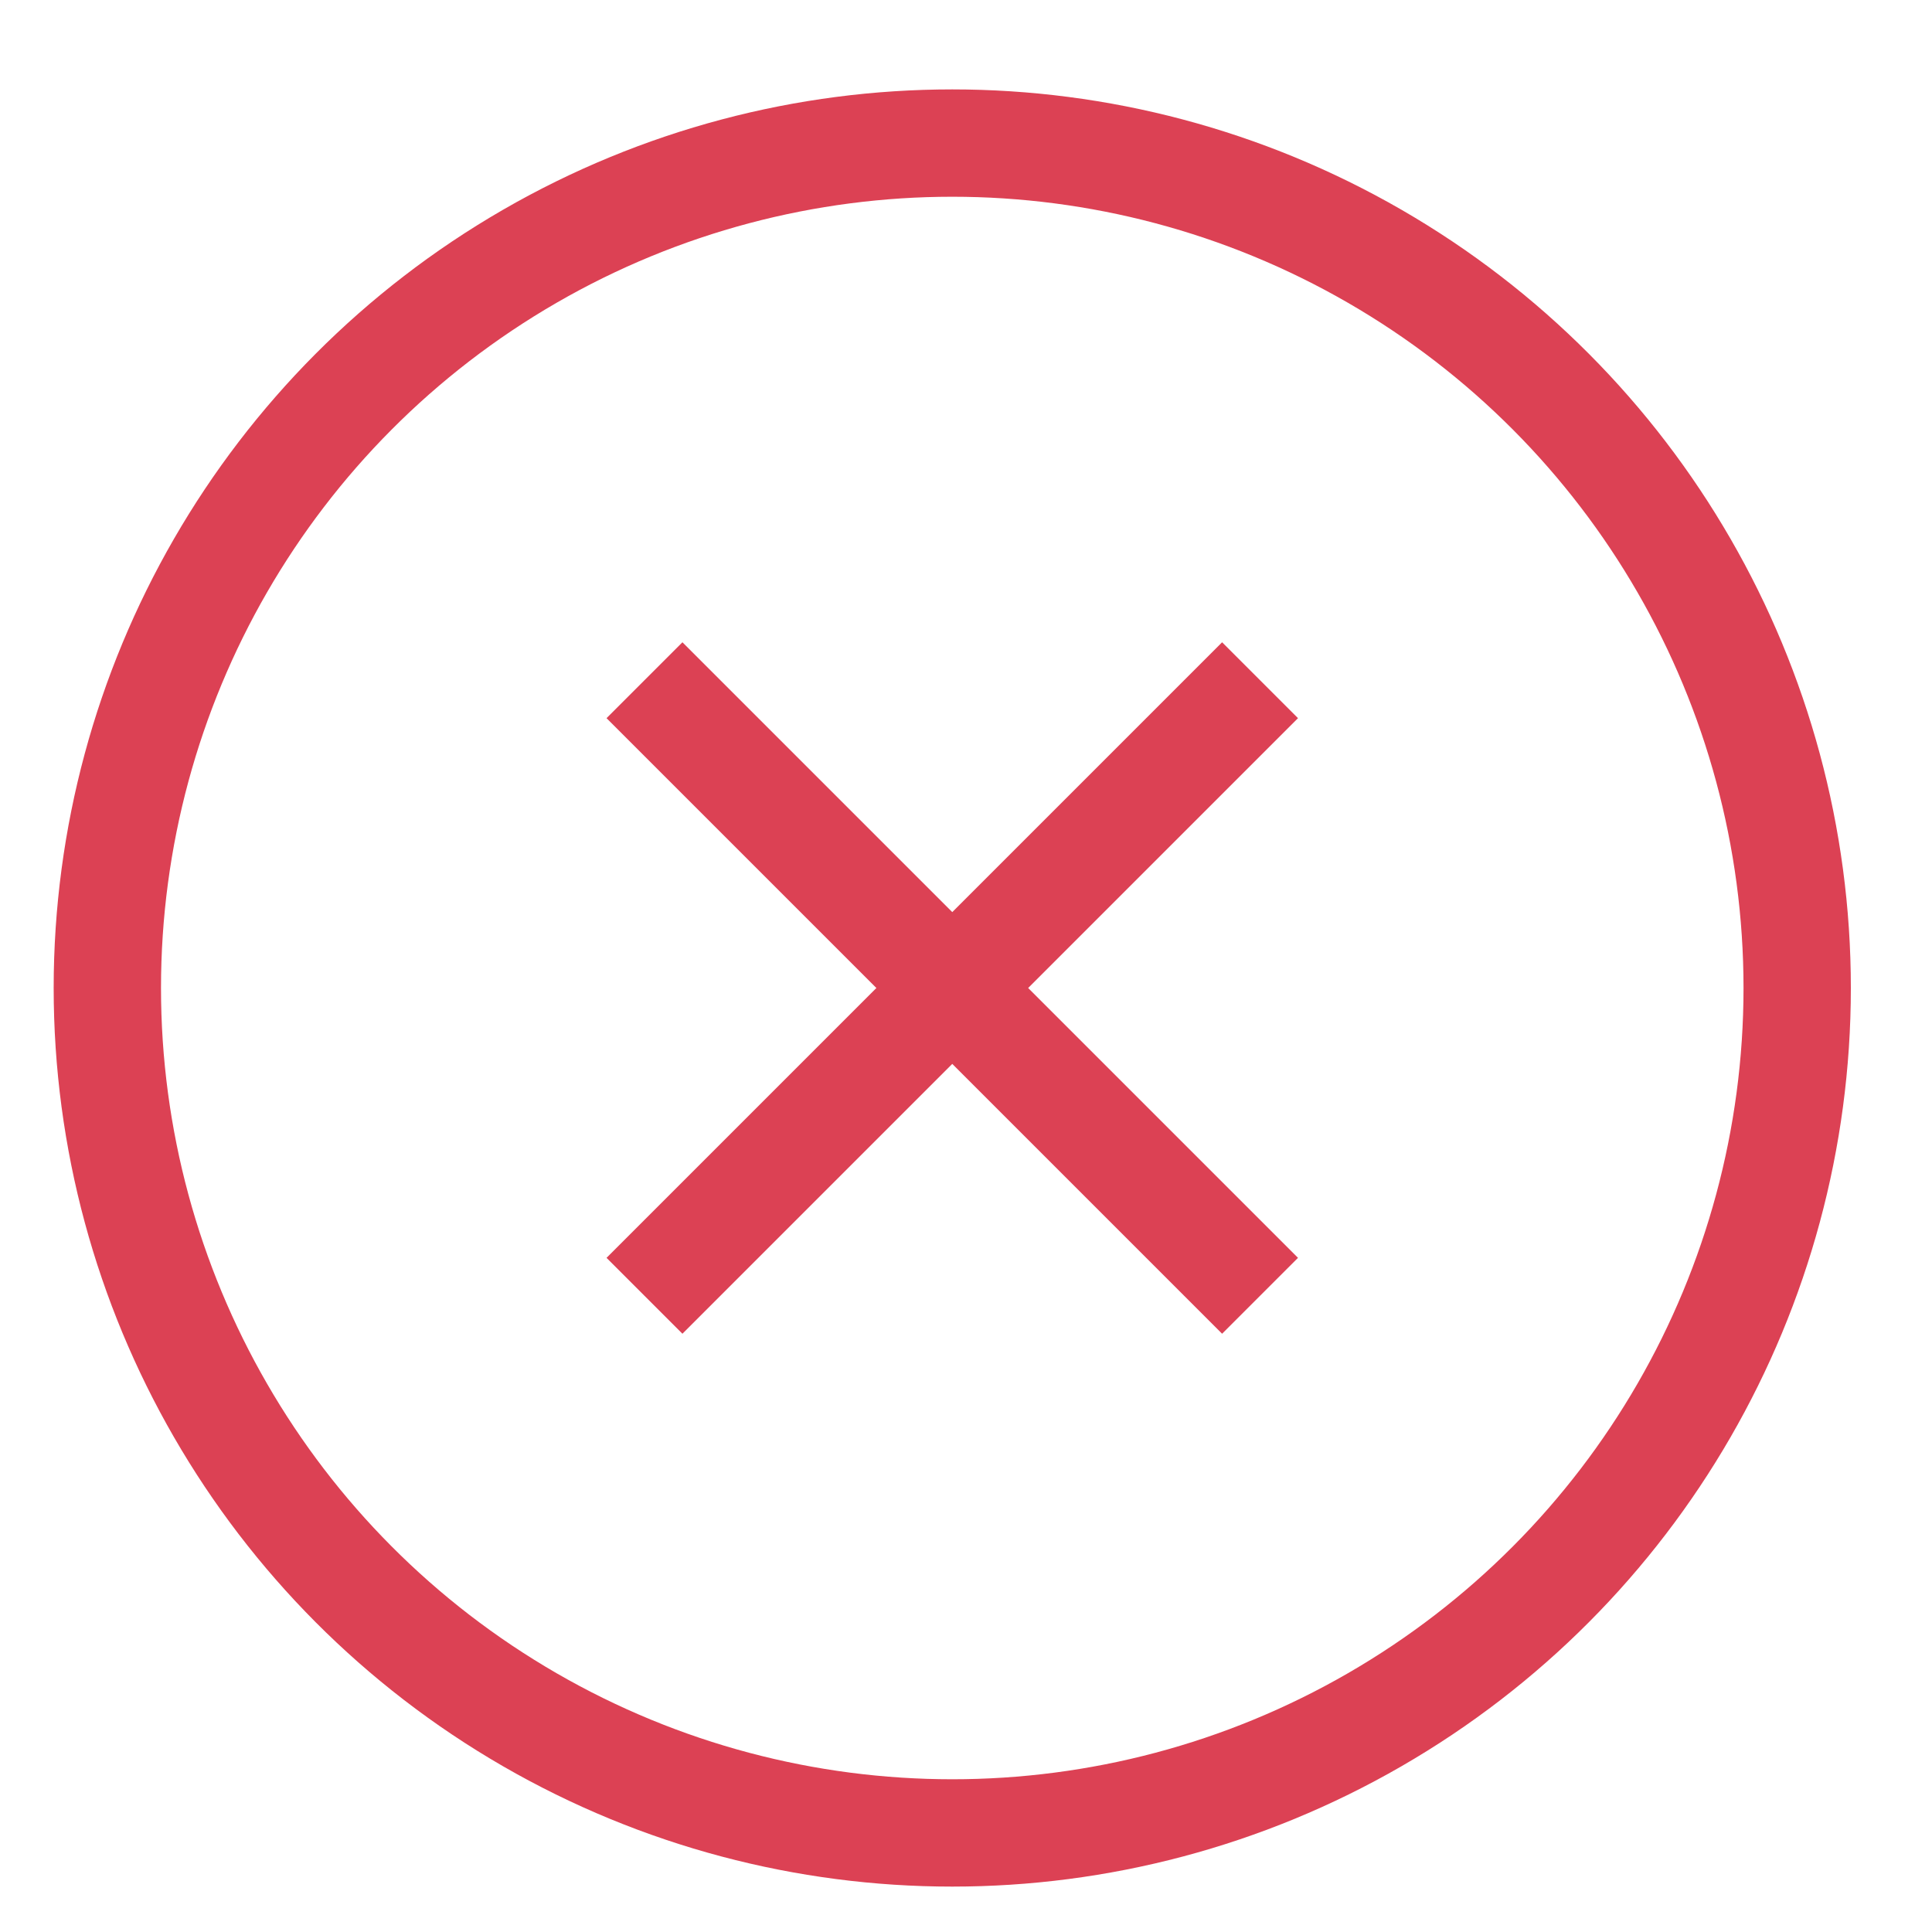 <?xml version="1.0" encoding="UTF-8" standalone="no"?>
<svg width="18px" height="18px" viewBox="0 0 18 18" version="1.1" xmlns="http://www.w3.org/2000/svg" xmlns:xlink="http://www.w3.org/1999/xlink">
    <!-- Generator: Sketch 44.1 (41455) - http://www.bohemiancoding.com/sketch -->
    <title>x_red_outlined</title>
    <desc>Created with Sketch.</desc>
    <defs></defs>
    <g id="Proto-NAVLAB" stroke="none" stroke-width="1" fill="none" fill-rule="evenodd" opacity="0.75">
        <g id="Plan-før-send-Copy-2" transform="translate(-222, -1847)" stroke="#D0011B">
            <g id="x_red_outlined" transform="translate(223, 1848)">
                <g id="Group-10-Copy-3" transform="translate(0, 0.333)">
                    <g id="Group-3-Copy-3">
                        <g id="Group-10-Copy-11">
                            <g id="Group-9-Copy">
                                <circle id="Oval-Copy-2" cx="7.872" cy="7.872" r="7.872"></circle>
                                <g id="Group-8" transform="translate(5.079, 5.079)" stroke-linecap="square">
                                    <path d="M0.279,5.307 L5.307,0.279" id="Line"></path>
                                    <path d="M5.307,5.307 L0.279,0.279" id="Line-Copy"></path>
                                </g>
                            </g>
                        </g>
                    </g>
                </g>
            </g>
        </g>
    </g>
</svg>